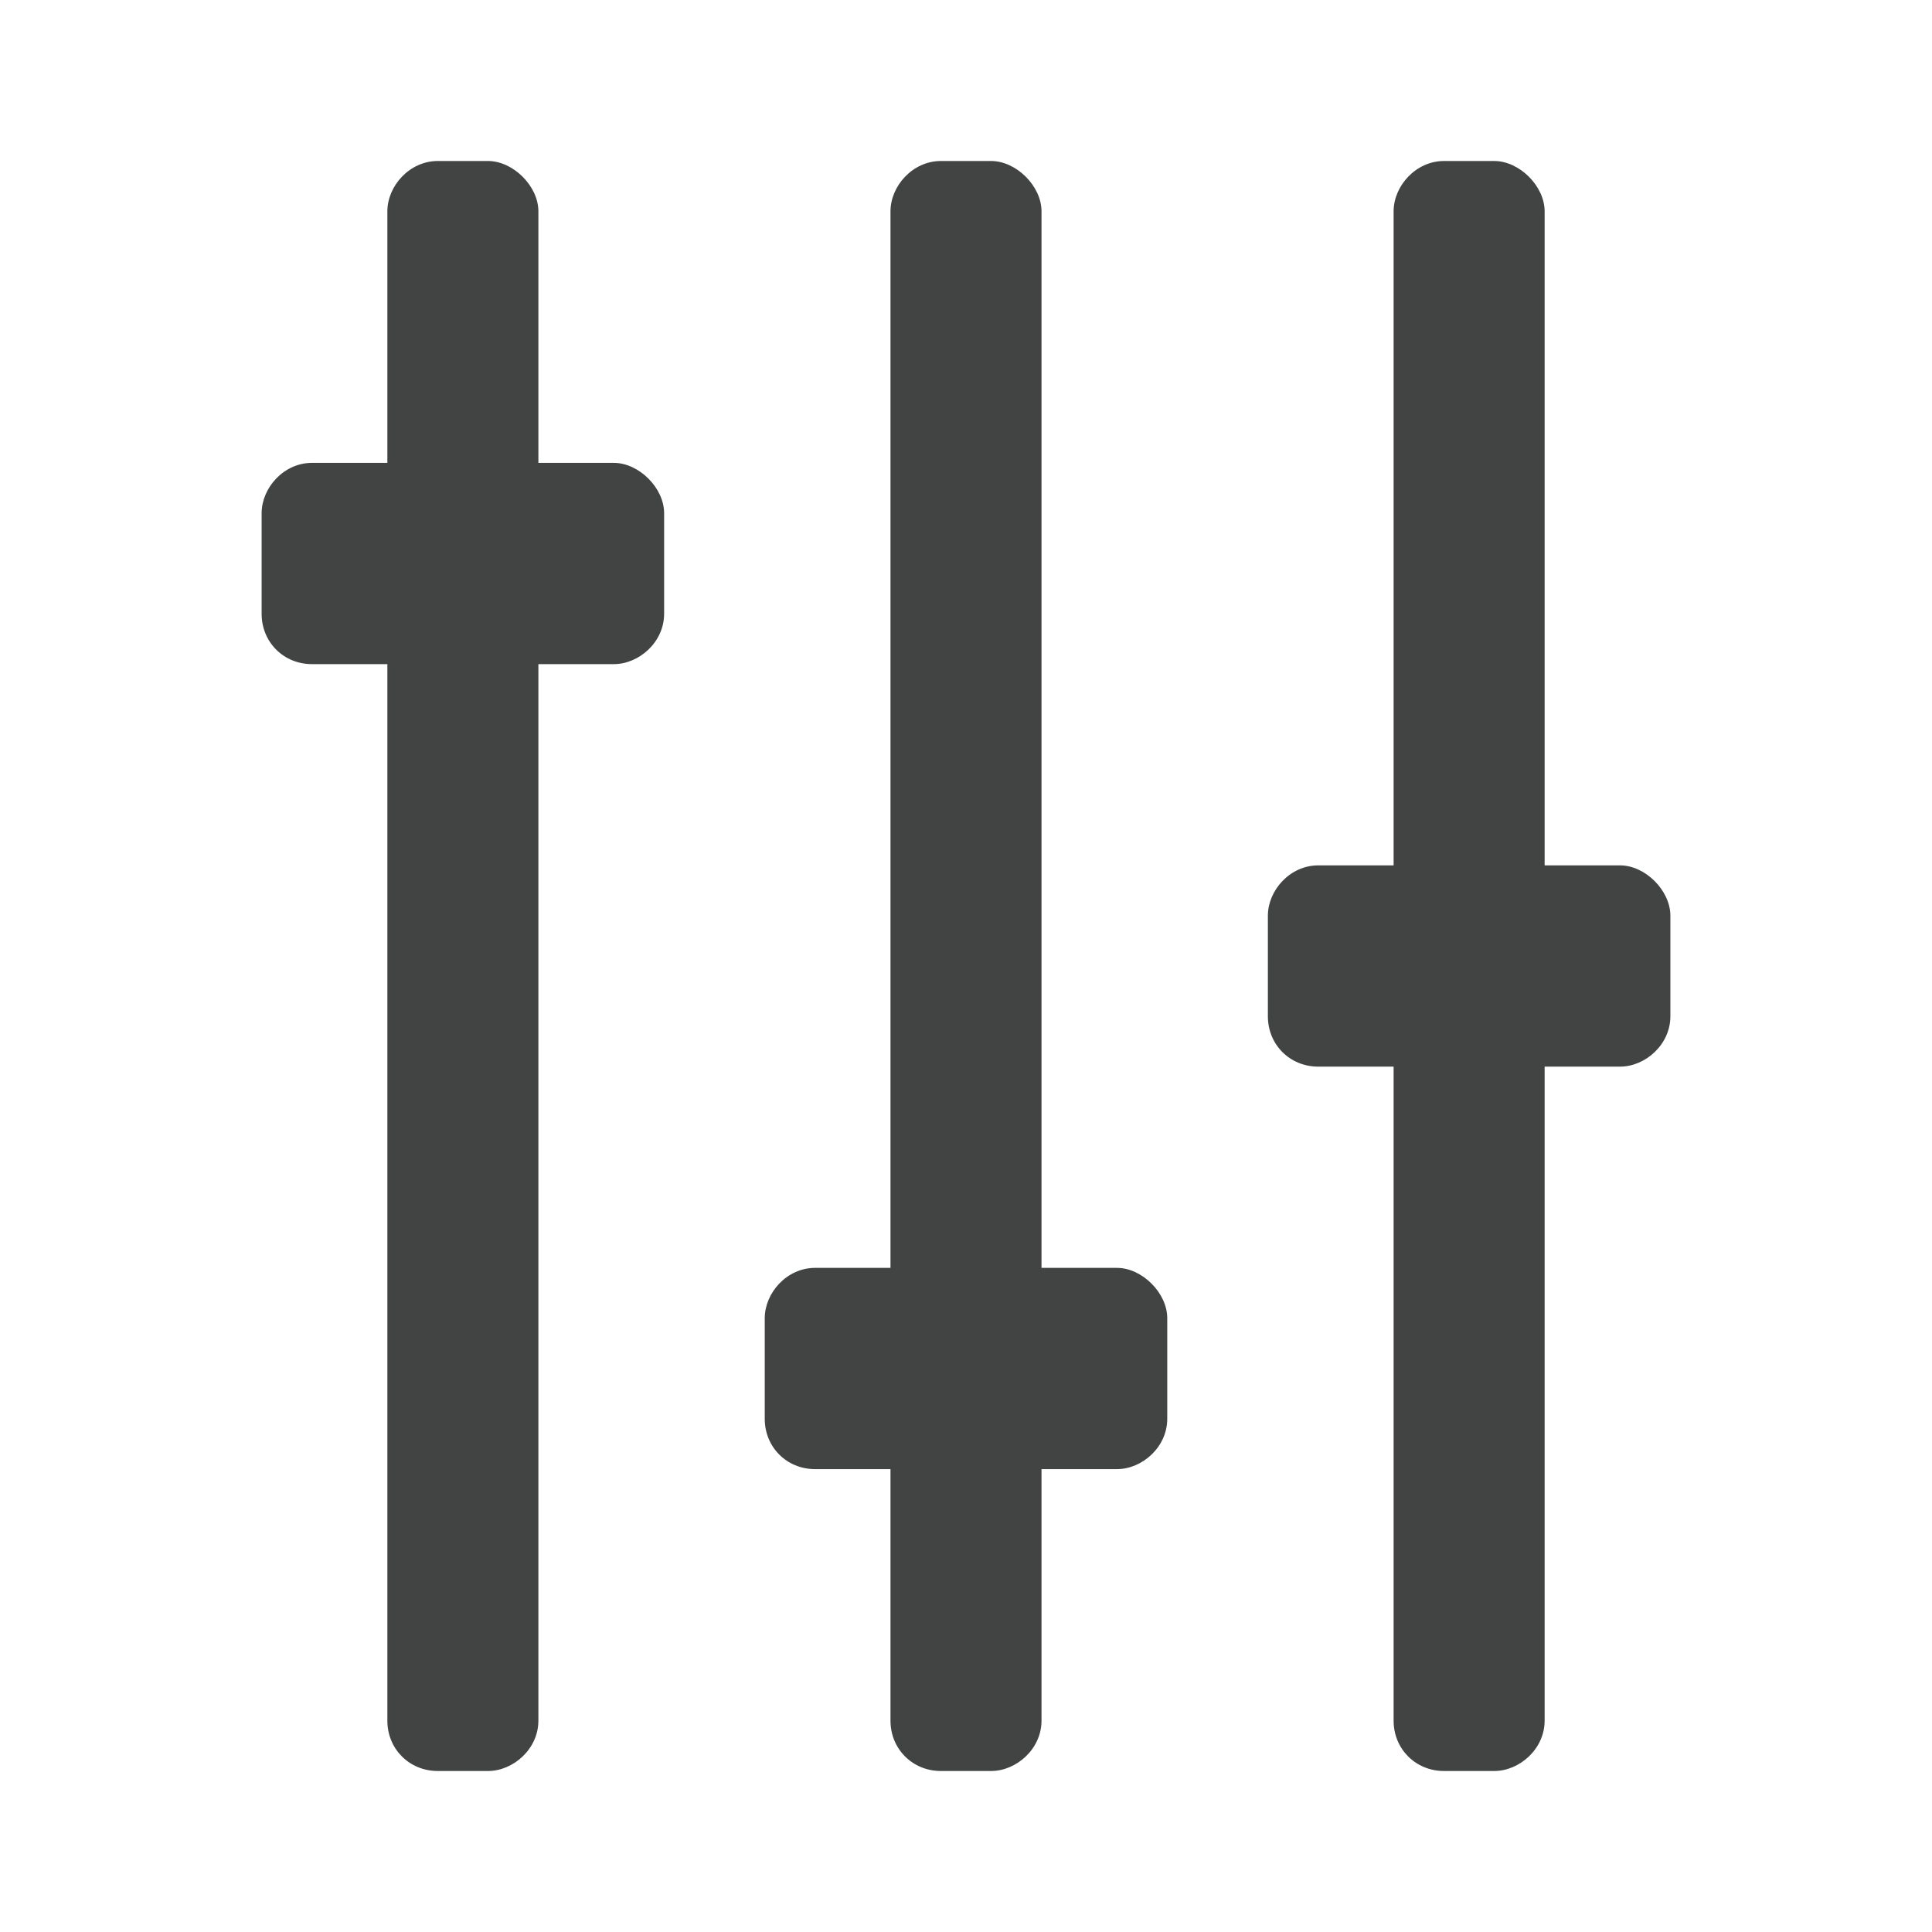 <svg width="24" height="24" viewBox="0 0 24 24" fill="none" xmlns="http://www.w3.org/2000/svg">
<path d="M13.875 15.75H12.938V2.625C12.938 2.312 12.625 2 12.312 2H11.688C11.336 2 11.062 2.312 11.062 2.625V15.75H10.125C9.773 15.75 9.5 16.062 9.5 16.375V17.625C9.5 17.977 9.773 18.25 10.125 18.25H11.062V21.375C11.062 21.727 11.336 22 11.688 22H12.312C12.625 22 12.938 21.727 12.938 21.375V18.25H13.875C14.188 18.25 14.5 17.977 14.5 17.625V16.375C14.5 16.062 14.188 15.75 13.875 15.75ZM7.625 5.75H6.688V2.625C6.688 2.312 6.375 2 6.062 2H5.438C5.086 2 4.812 2.312 4.812 2.625V5.75H3.875C3.523 5.75 3.25 6.062 3.25 6.375V7.625C3.25 7.977 3.523 8.25 3.875 8.25H4.812V21.375C4.812 21.727 5.086 22 5.438 22H6.062C6.375 22 6.688 21.727 6.688 21.375V8.25H7.625C7.938 8.25 8.25 7.977 8.25 7.625V6.375C8.25 6.062 7.938 5.75 7.625 5.75ZM20.125 10.75H19.188V2.625C19.188 2.312 18.875 2 18.562 2H17.938C17.586 2 17.312 2.312 17.312 2.625V10.75H16.375C16.023 10.75 15.75 11.062 15.75 11.375V12.625C15.75 12.977 16.023 13.25 16.375 13.25H17.312V21.375C17.312 21.727 17.586 22 17.938 22H18.562C18.875 22 19.188 21.727 19.188 21.375V13.25H20.125C20.438 13.25 20.75 12.977 20.75 12.625V11.375C20.75 11.062 20.438 10.75 20.125 10.75Z" fill="#414443"/>
</svg>
